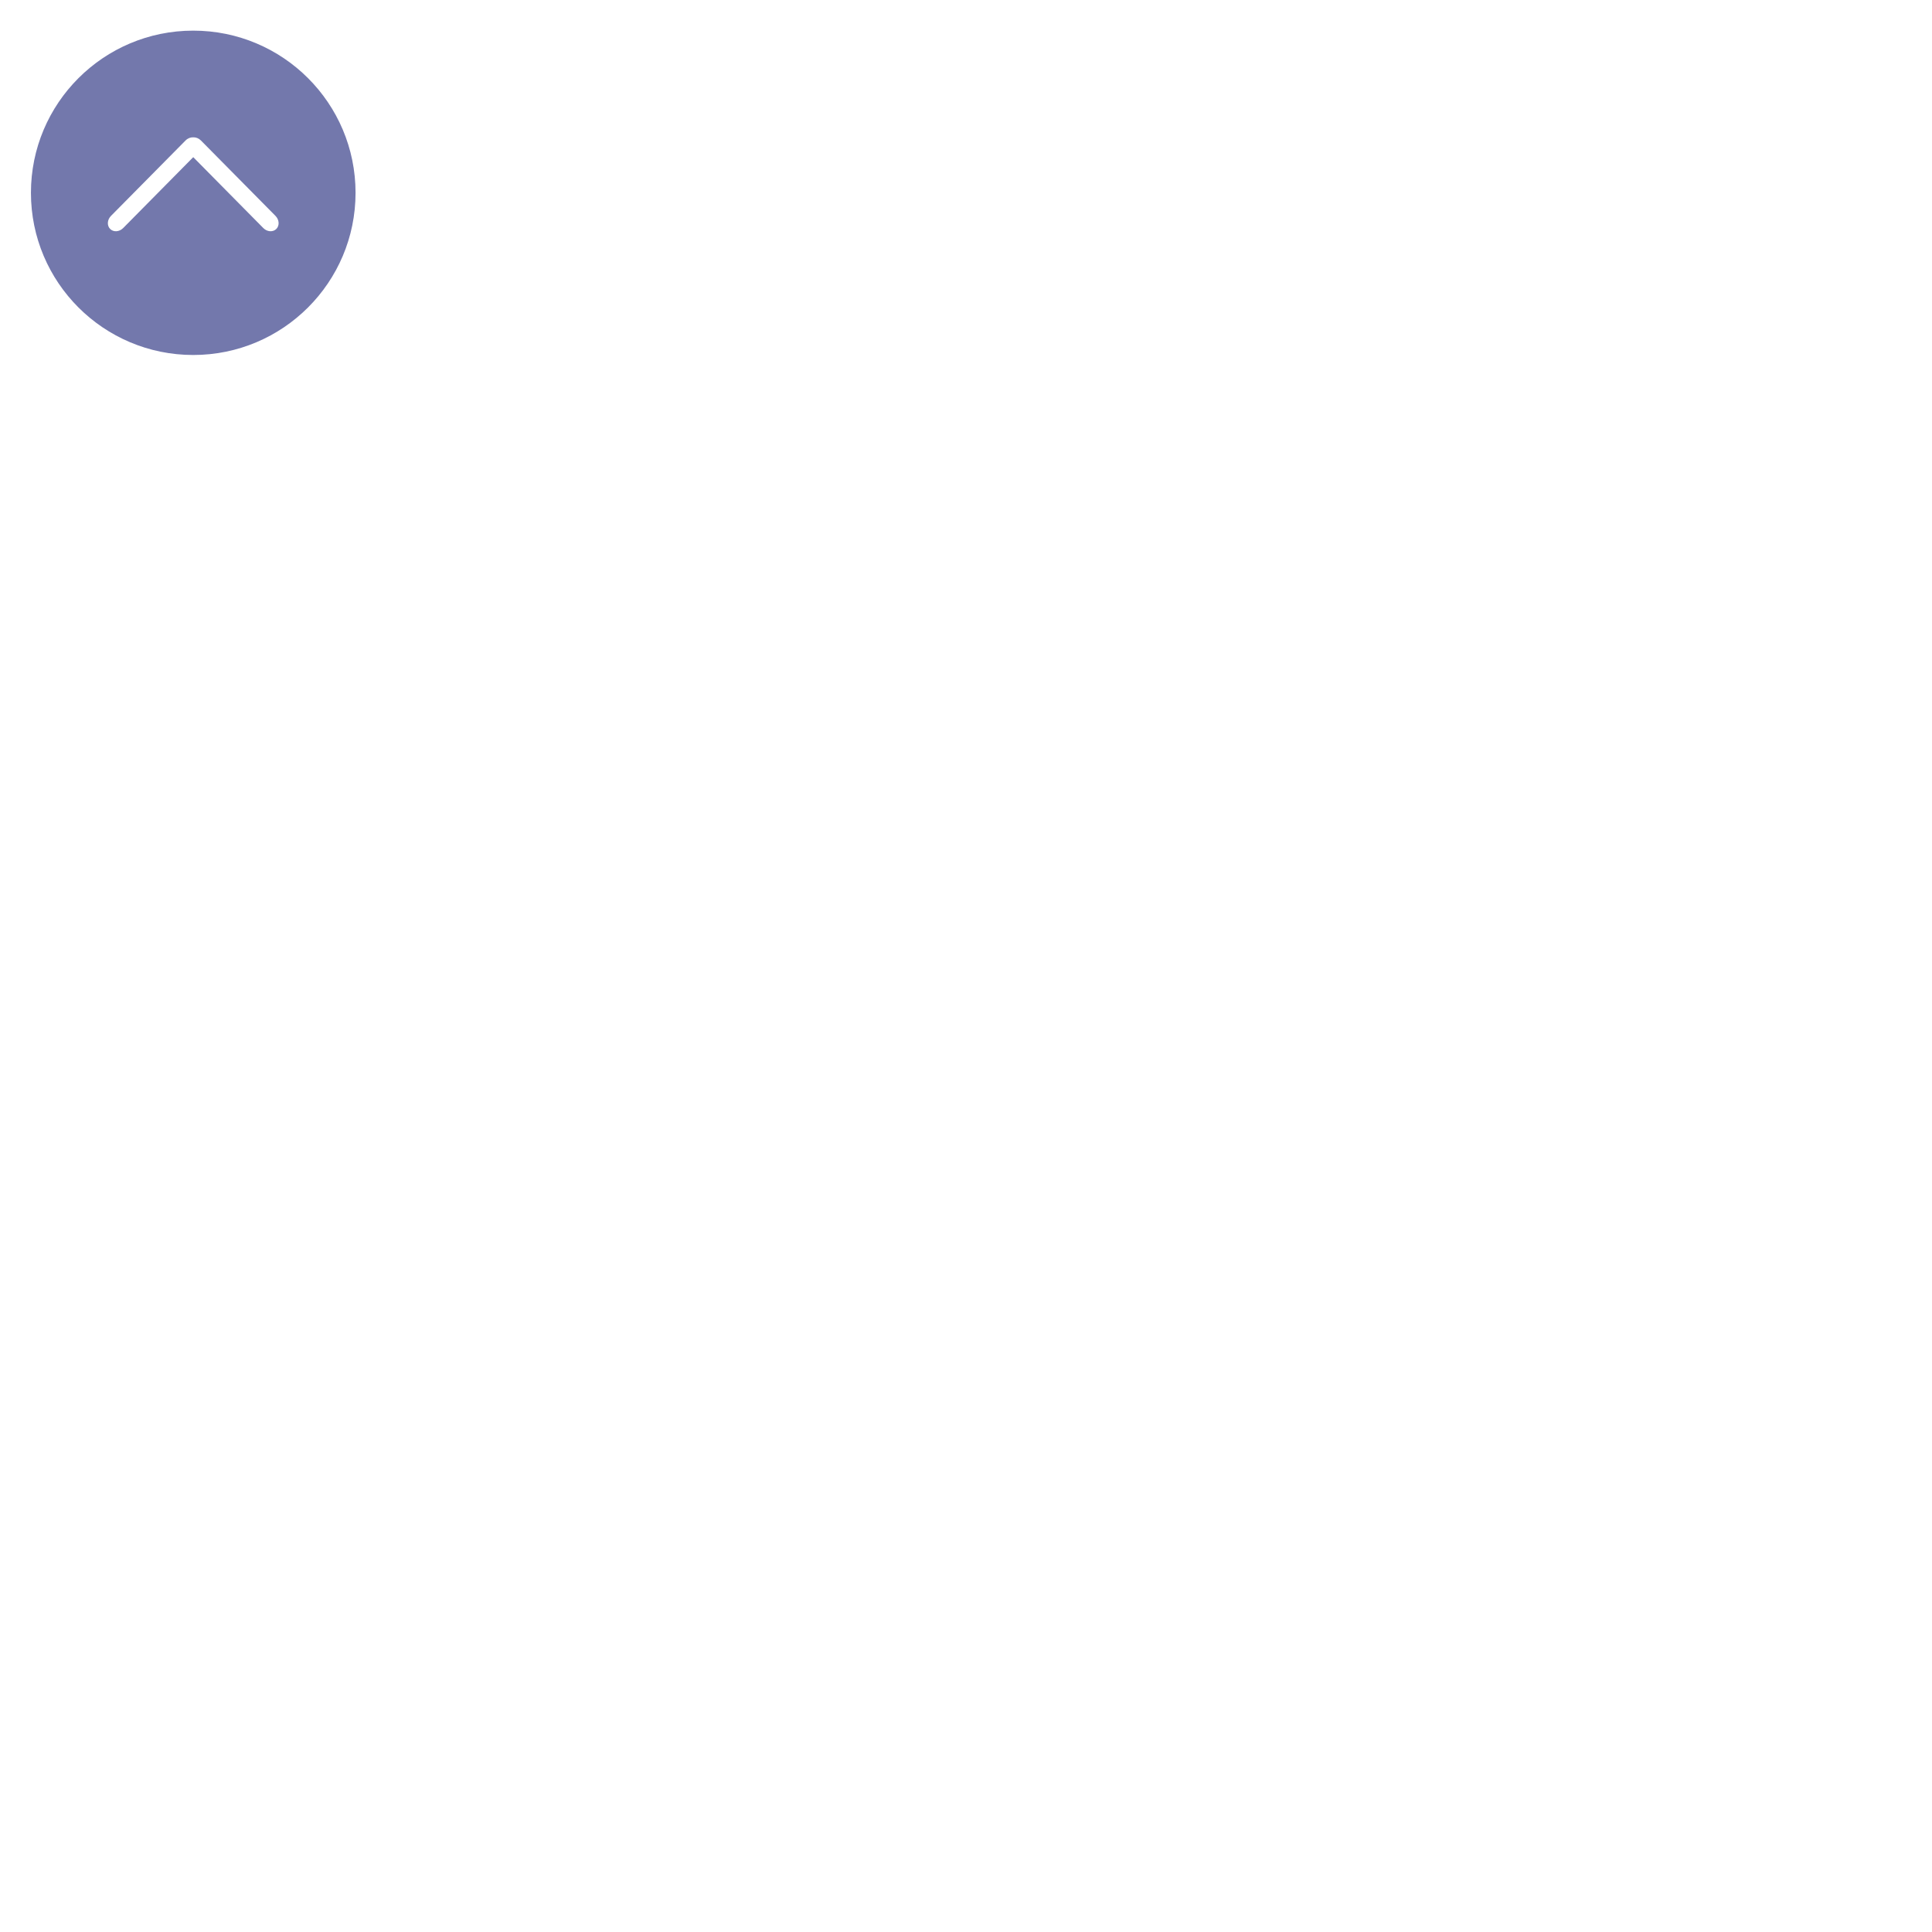 <?xml version="1.0" standalone="no"?><!DOCTYPE svg PUBLIC "-//W3C//DTD SVG 1.1//EN" "http://www.w3.org/Graphics/SVG/1.1/DTD/svg11.dtd"><svg t="1685111752371" class="icon" viewBox="0 0 5120 5120" version="1.1" xmlns="http://www.w3.org/2000/svg" p-id="2354" xmlns:xlink="http://www.w3.org/1999/xlink" width="200" height="200"><path d="M512.118 940.762c237.565 0 430.132-192.413 430.132-429.802 0-237.365-192.568-429.779-430.132-429.779-237.566 0-430.134 192.414-430.134 429.779C81.984 748.349 274.553 940.762 512.118 940.762zM512.118 416.5l-185.74 187.926c-10.166 10.213-25.593 11.228-34.477 2.322-8.885-8.951-7.868-24.465 2.298-34.676l197.652-199.906c5.811-5.813 13.304-8.555 20.354-8.246 6.985-0.264 14.41 2.475 20.181 8.266l197.652 199.884c10.142 10.211 11.183 25.746 2.297 34.676-8.886 8.906-24.312 7.892-34.477-2.322L512.118 416.5z" fill="#7378ac" p-id="2355"></path></svg>